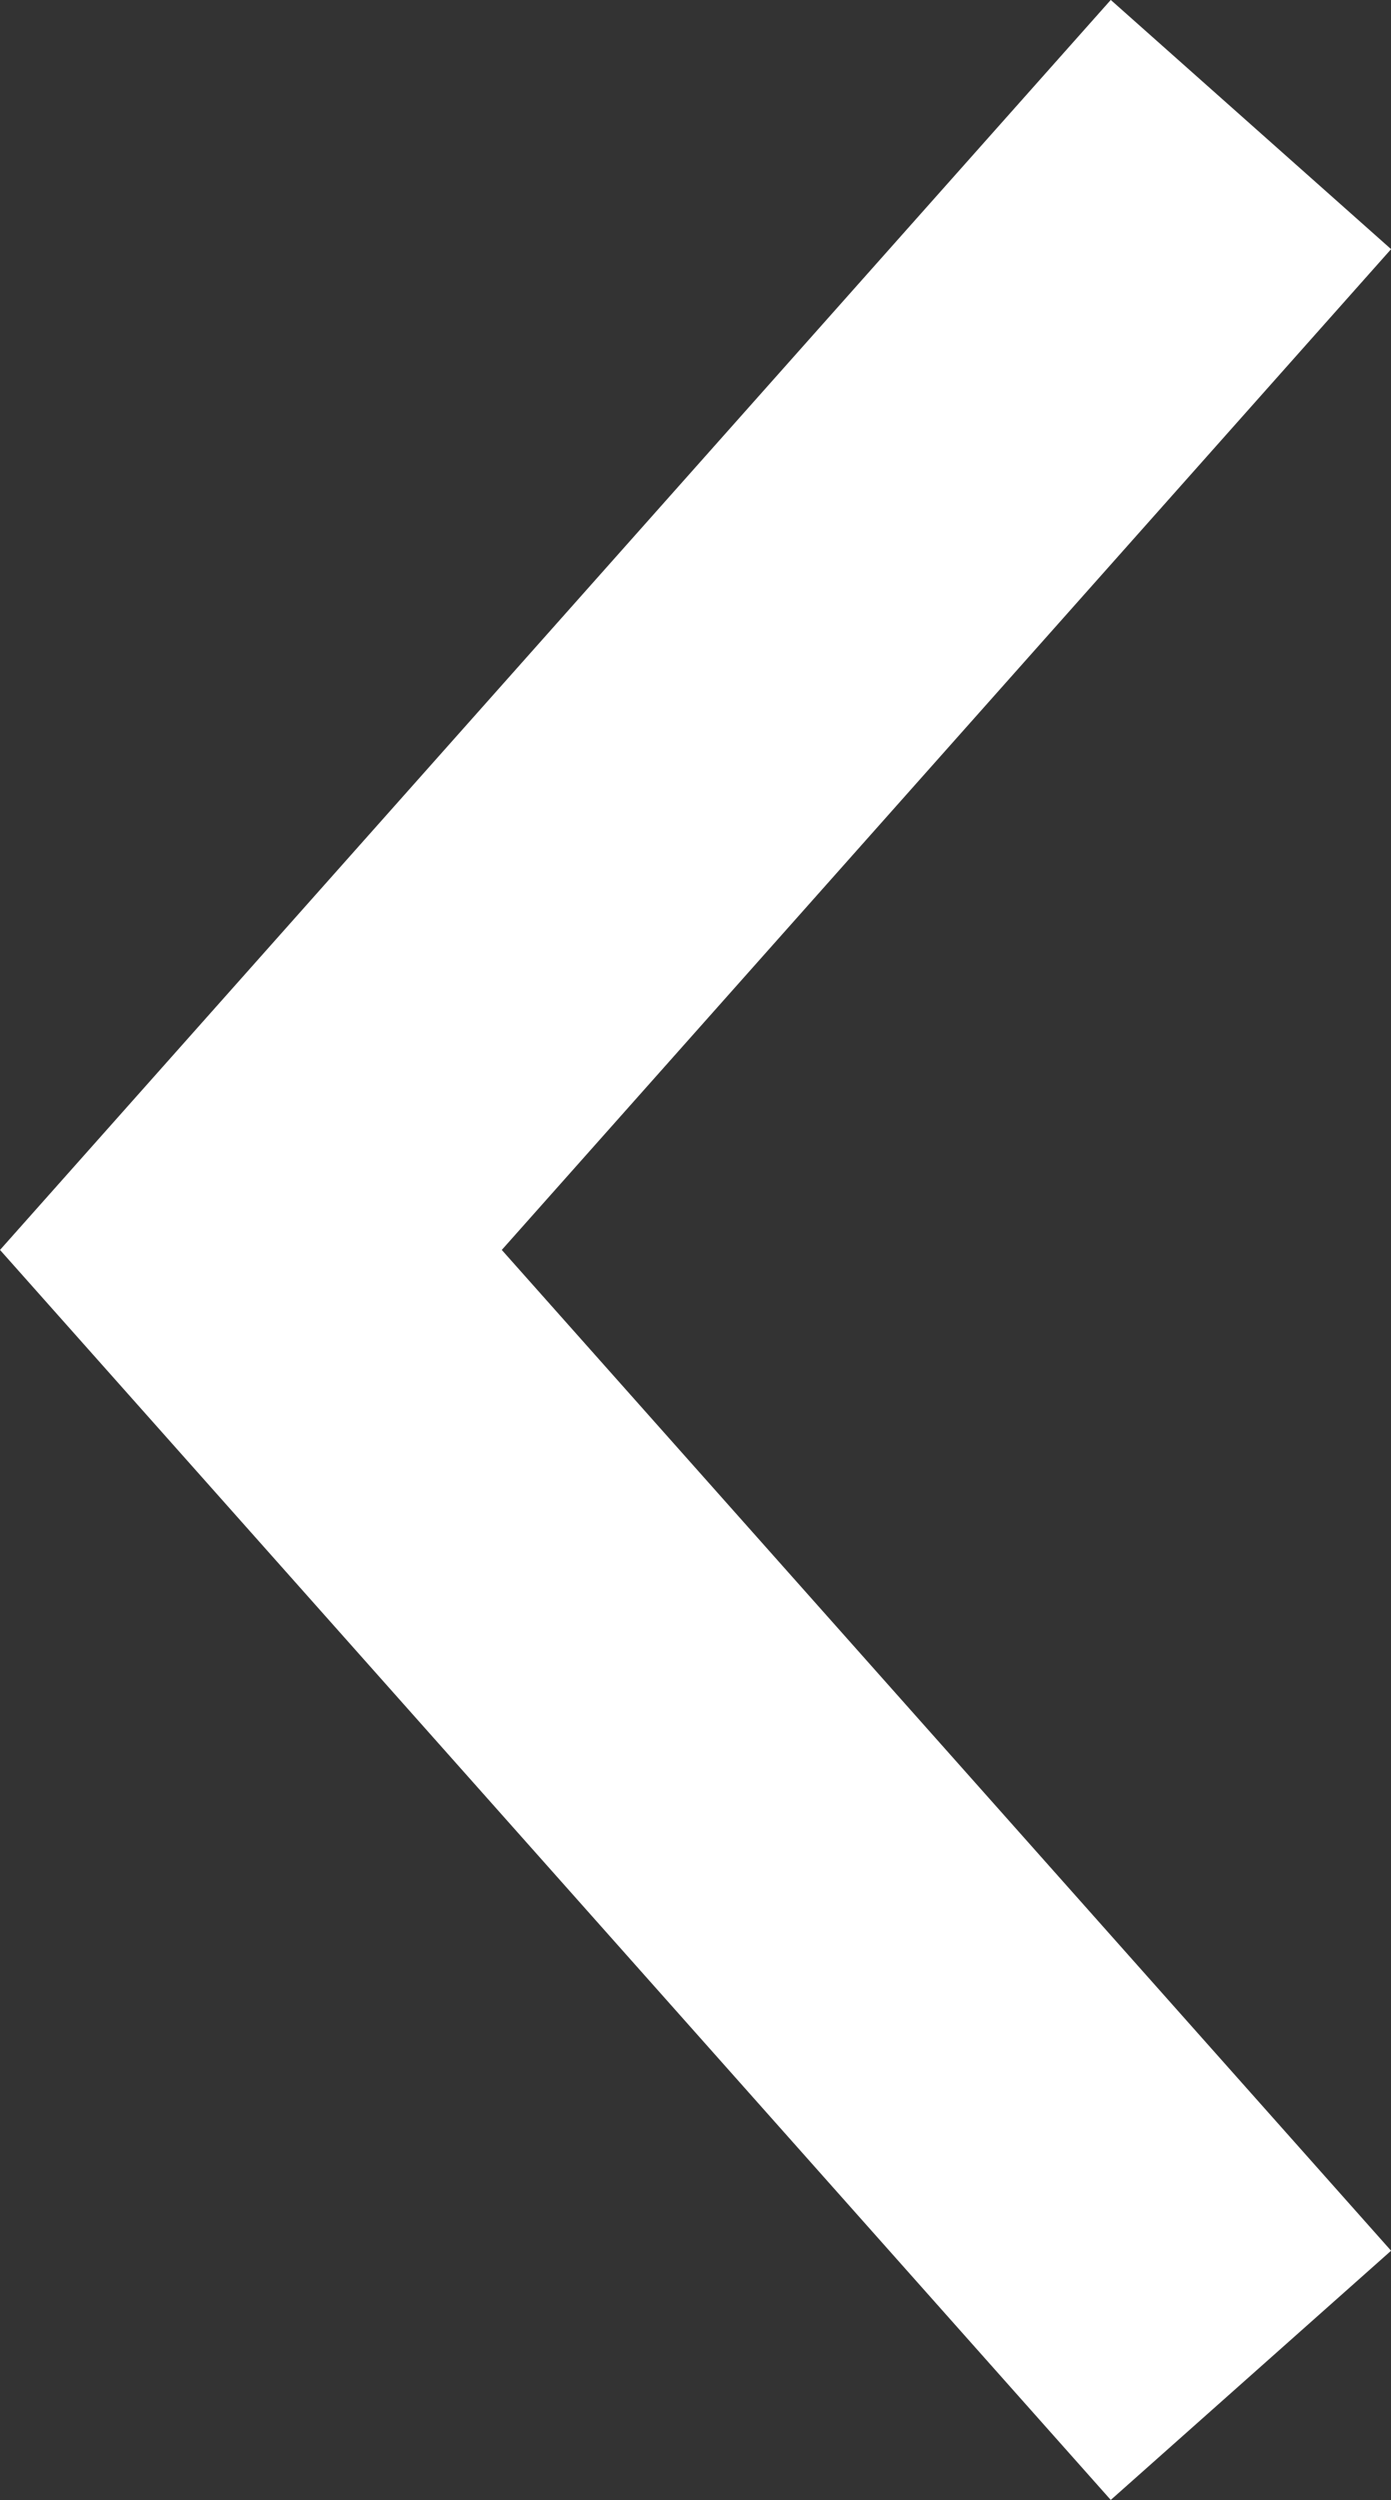 <svg xmlns="http://www.w3.org/2000/svg" width="7.418" height="13.329" viewBox="0 0 7.418 13.329">
  <rect x="0" y="0" width="7.418" height="13.329" fill="#333333" stroke="none"/>
  <g id="Group_270" data-name="Group 270" transform="translate(-0.662 13.664)">
    <g id="Group_269" data-name="Group 269" transform="translate(7.333 -13) rotate(180)">
      <path id="Path_187" data-name="Path 187" d="M0,0,5.333-6,0-12" fill="none" stroke="#fff" stroke-width="2"/>
    </g>
  </g>
</svg>
